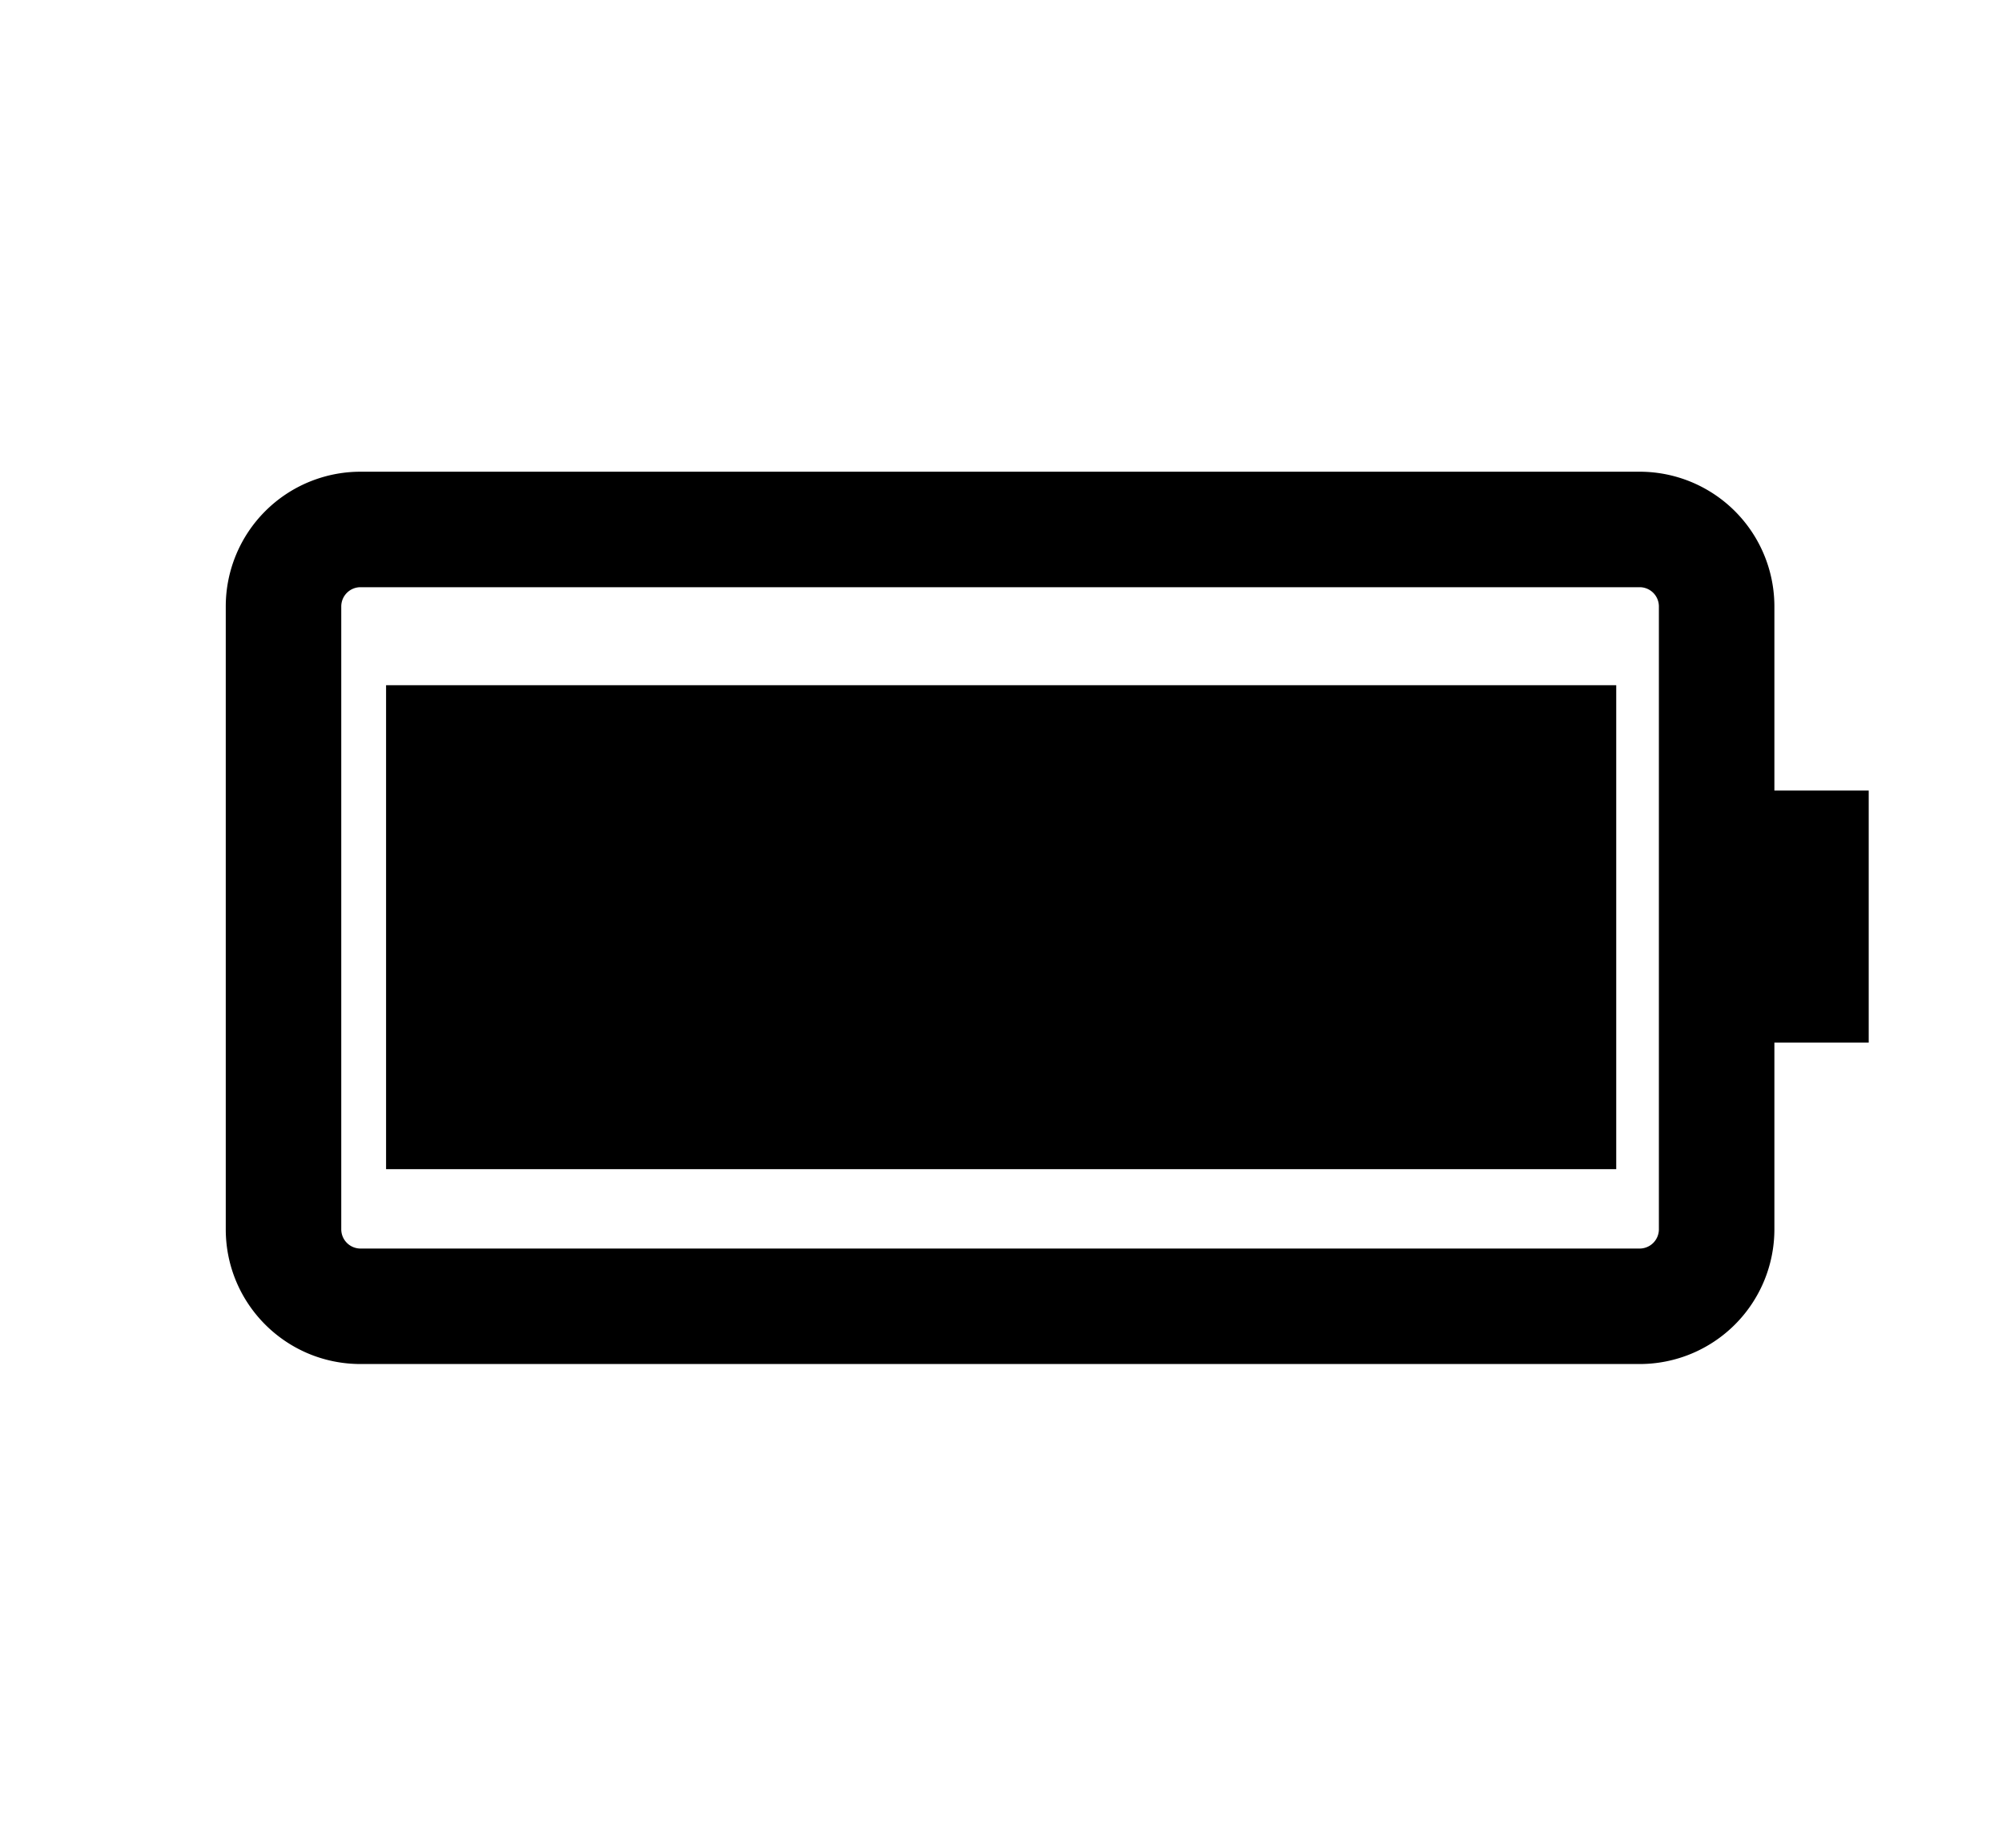 <svg xmlns="http://www.w3.org/2000/svg" width="26" height="24" fill="currentColor" viewBox="0 0 26 24">
  <g class="us-battery">
    <g class="Group">
      <g class="Group">
        <path fill="#000" fill-rule="evenodd" d="M23.044 7.877a1.75 1.75 0 0 0-1.75-1.75H4.682a1.75 1.75 0 0 0-1.75 1.75v8.09c0 .967.783 1.75 1.75 1.75h16.612a1.75 1.75 0 0 0 1.75-1.75v-2.425h1.225v-3.274h-1.225V7.877Zm-1.75-.25a.25.25 0 0 1 .25.25v8.09a.25.25 0 0 1-.25.25H4.682a.25.25 0 0 1-.25-.25v-8.09a.25.25 0 0 1 .25-.25h16.612Z" class="Vector" clip-rule="evenodd"/>
        <path fill="#000" d="M5.014 8.9H20.99v6.286H5.014V8.9Z" class="Vector"/>
      </g>
    </g>
  </g>
</svg>
